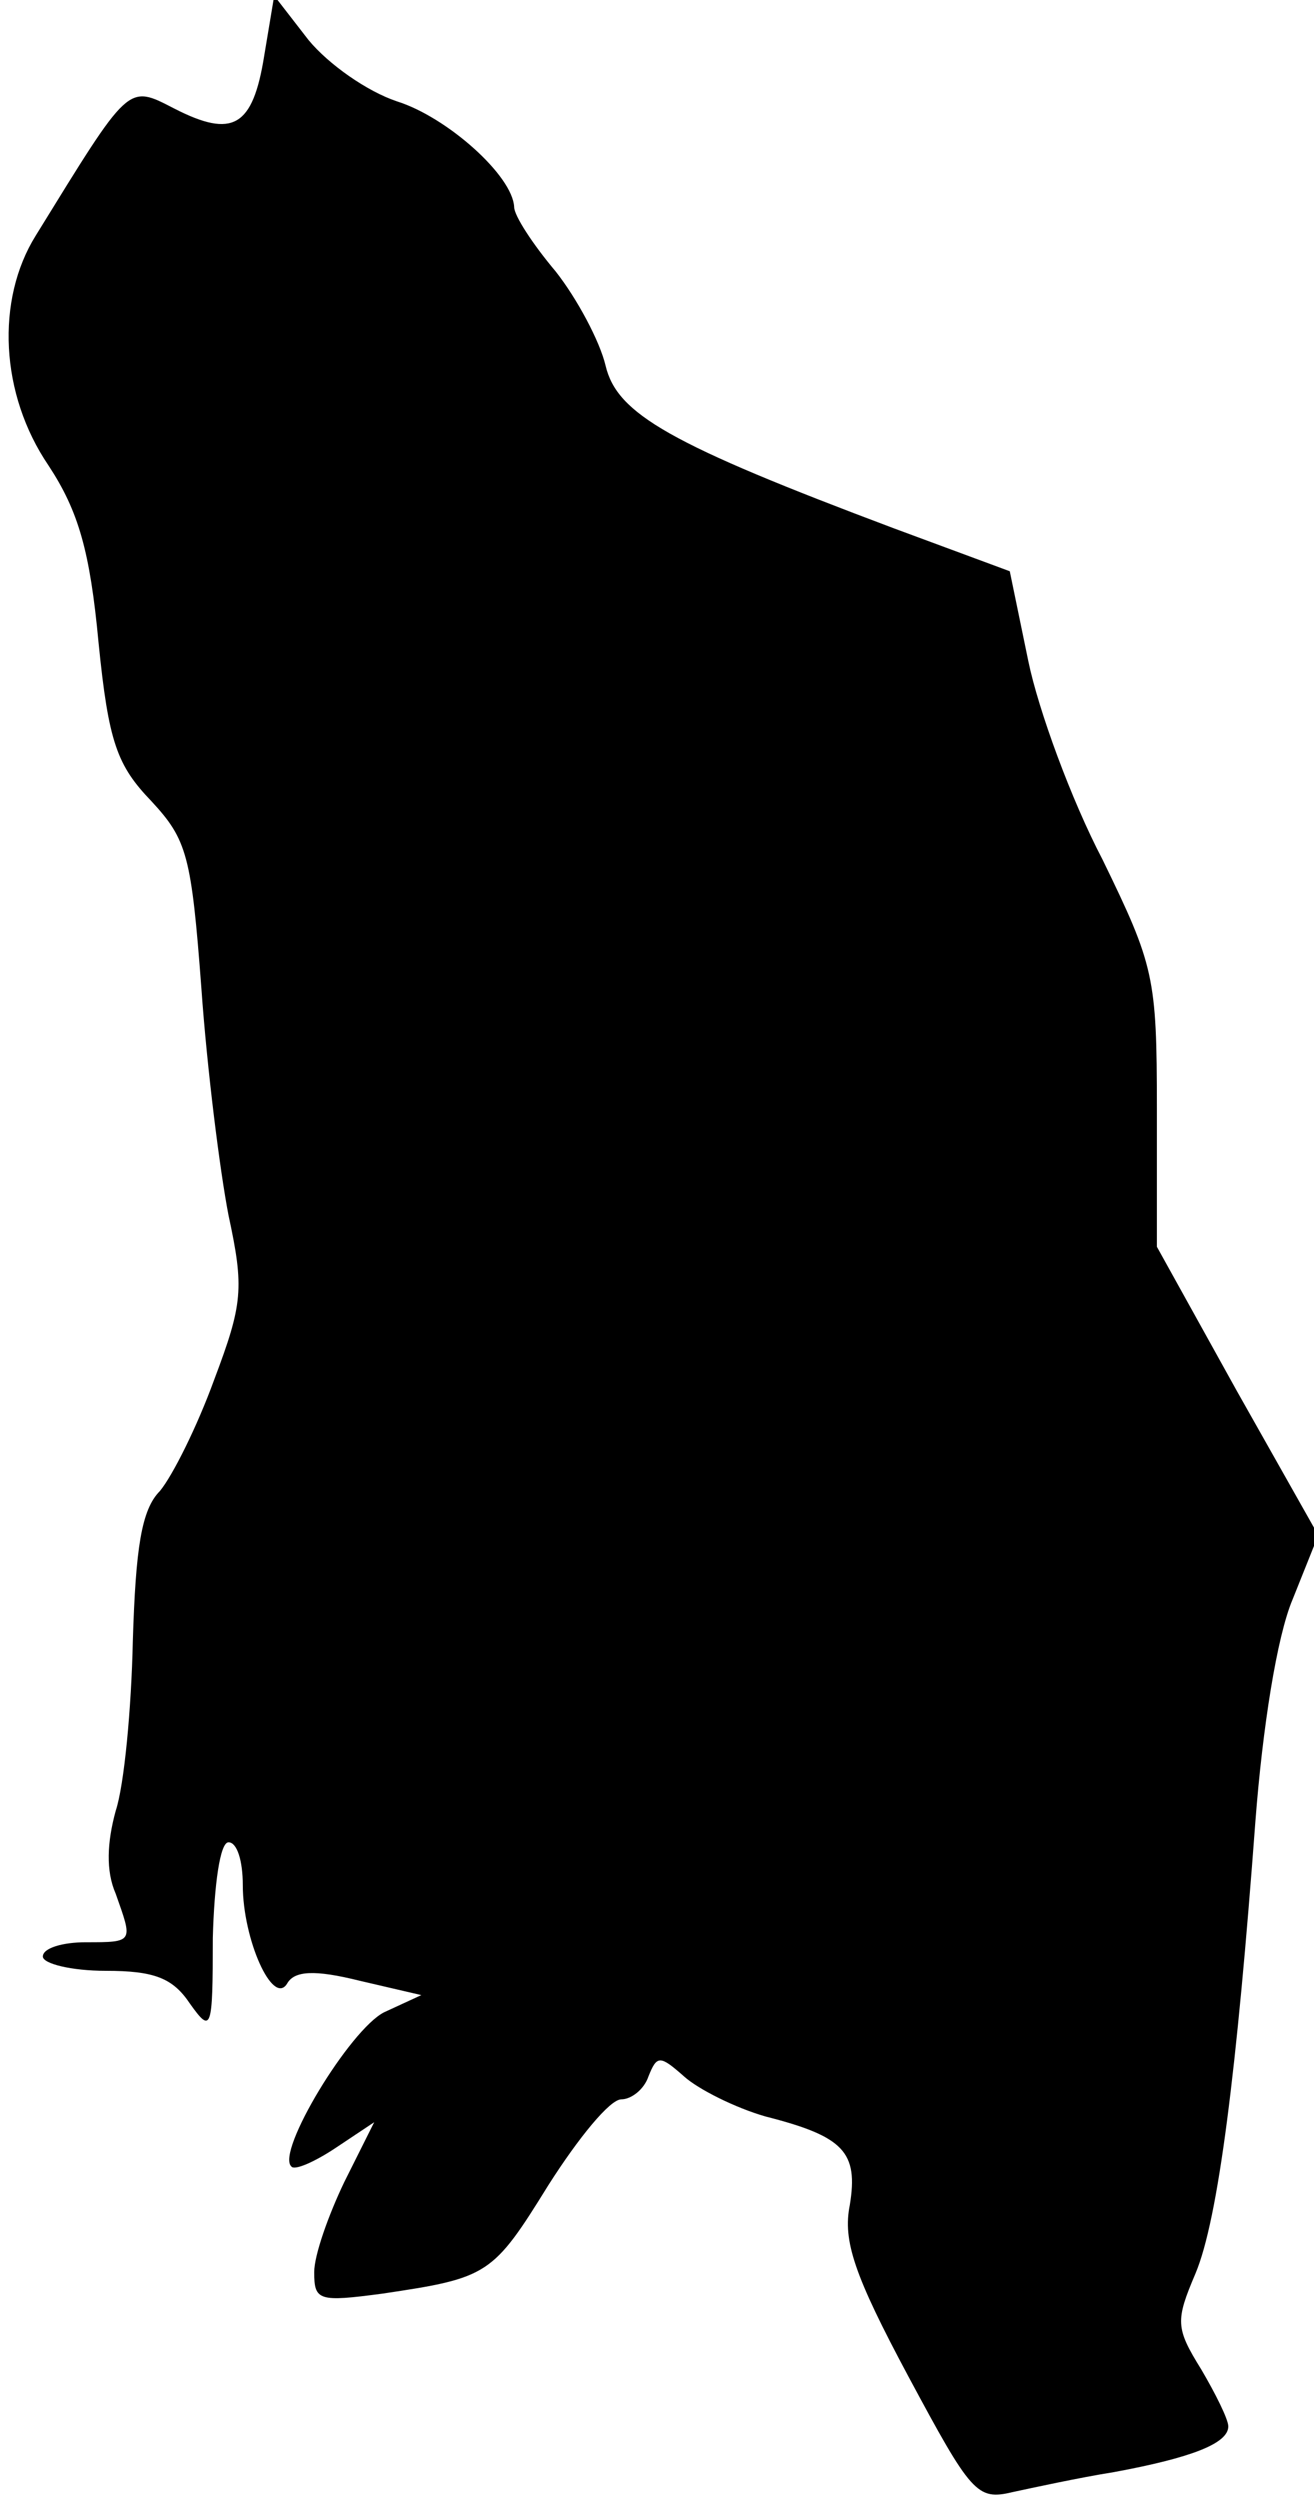 <?xml version="1.0" standalone="no"?>
<!DOCTYPE svg PUBLIC "-//W3C//DTD SVG 20010904//EN"
 "http://www.w3.org/TR/2001/REC-SVG-20010904/DTD/svg10.dtd">
<svg version="1.0" xmlns="http://www.w3.org/2000/svg"
 width="92pt" height="175pt" viewBox="0 0 92 175"
 preserveAspectRatio="xMidYMid meet">
<g transform="translate(0,175) scale(0.1,-0.1)"
fill="#000000" stroke="none">
<path fill="#000000" stroke="none" d="M185 1711 c-8 -50 -22 -58 -63 -37 -33
17 -31 18 -97 -89 -28 -45 -25 -111 9 -161 21 -32 29 -60 35 -124 7 -70 13
-86 37 -111 25 -27 28 -38 35 -131 4 -57 13 -128 19 -159 11 -51 10 -62 -10
-115 -12 -33 -29 -67 -38 -78 -13 -13 -17 -40 -19 -105 -1 -47 -6 -101 -12
-119 -6 -22 -7 -42 0 -58 12 -34 13 -34 -21 -34 -16 0 -30 -4 -30 -10 0 -5 20
-10 44 -10 34 0 47 -5 59 -23 15 -21 16 -19 16 46 1 37 5 67 11 67 6 0 10 -13
10 -30 0 -38 21 -85 31 -69 5 9 19 10 51 2 l43 -10 -26 -12 c-24 -12 -76 -98
-65 -108 2 -3 16 3 31 13 l27 18 -21 -42 c-11 -23 -21 -51 -21 -63 0 -20 3
-21 48 -15 74 11 77 13 116 76 21 33 43 60 51 60 7 0 16 7 19 16 6 15 8 15 25
0 10 -9 36 -22 57 -28 55 -14 65 -25 59 -62 -5 -25 3 -49 41 -120 44 -82 48
-87 73 -81 14 3 46 10 71 14 54 10 80 20 80 32 0 5 -9 23 -19 40 -18 29 -18
34 -4 67 16 38 29 142 42 317 5 65 15 129 26 155 l18 45 -57 101 -56 101 0 97
c0 92 -2 100 -38 174 -22 42 -45 105 -52 139 l-13 63 -81 30 c-157 59 -194 80
-202 114 -4 17 -20 47 -35 66 -16 19 -29 39 -29 45 -1 22 -47 63 -82 74 -21 7
-48 26 -62 43 l-24 31 -7 -42z"/>
</g>
</svg>

